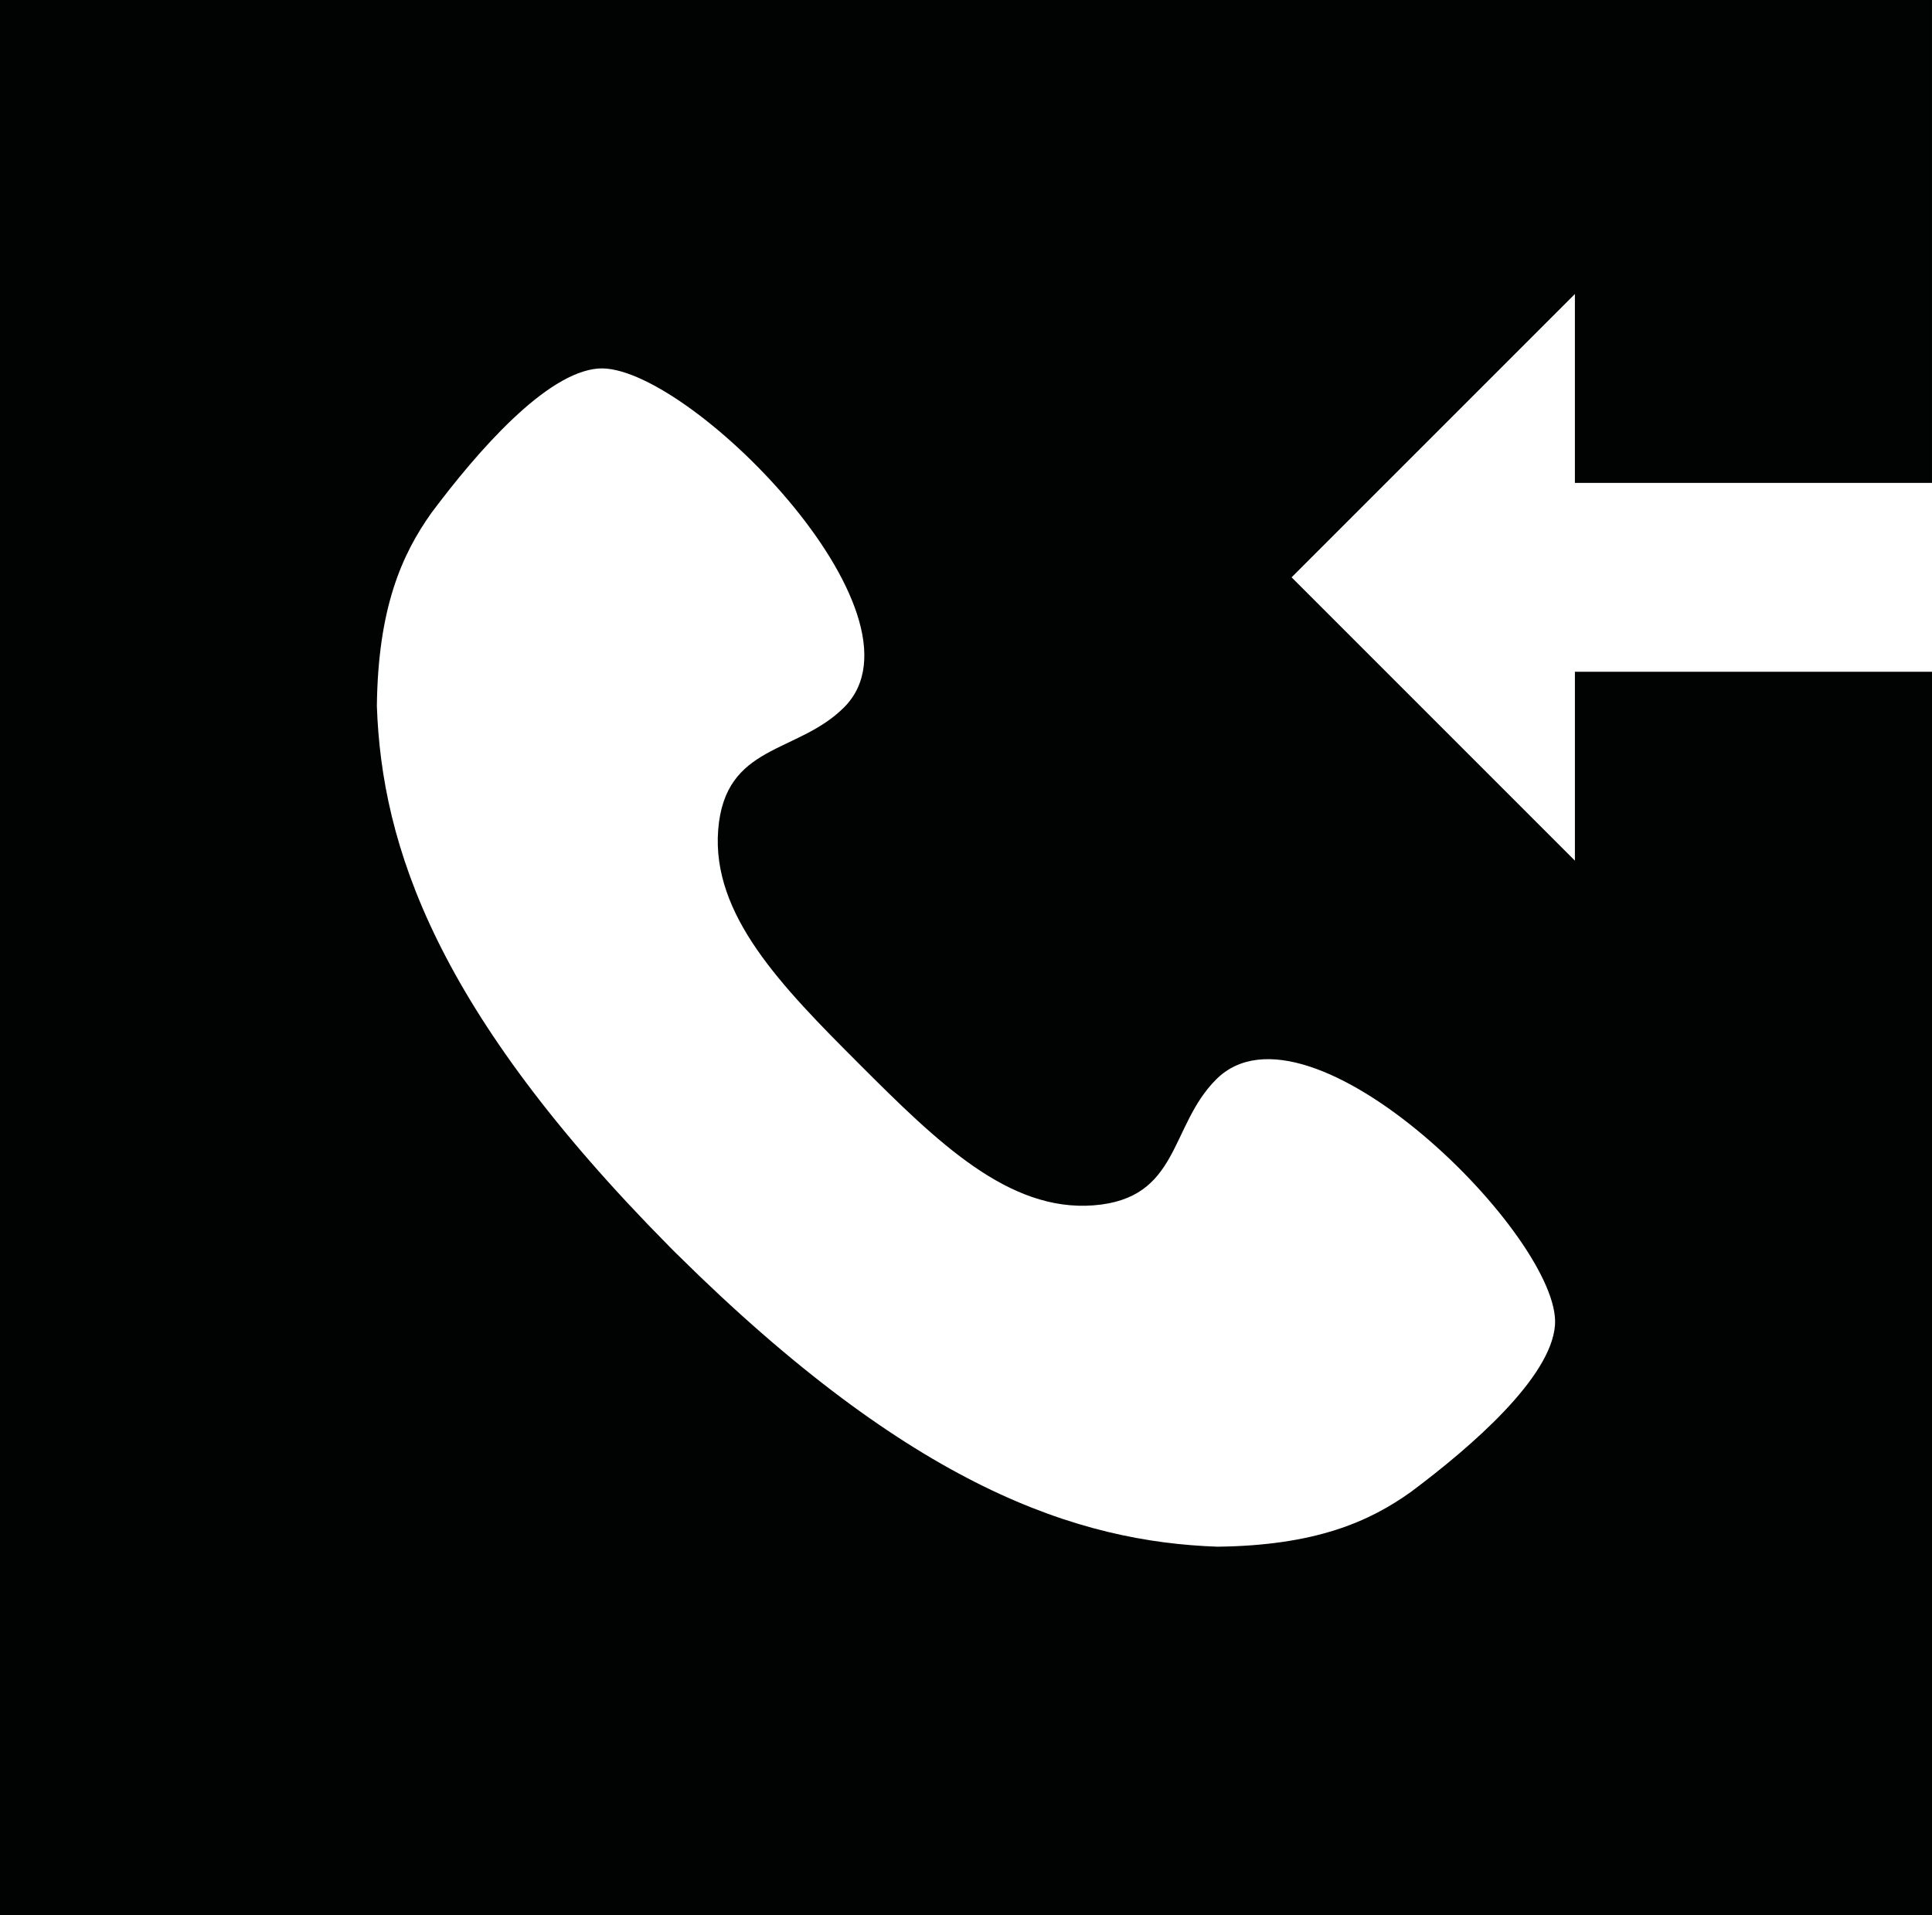 <?xml version="1.0" encoding="utf-8"?>
<!-- Generator: Adobe Illustrator 15.1.0, SVG Export Plug-In . SVG Version: 6.00 Build 0)  -->
<!DOCTYPE svg PUBLIC "-//W3C//DTD SVG 1.1//EN" "http://www.w3.org/Graphics/SVG/1.1/DTD/svg11.dtd">
<svg version="1.1" id="Layer_1" xmlns="http://www.w3.org/2000/svg" xmlns:xlink="http://www.w3.org/1999/xlink" x="0px" y="0px"
	 width="184.515px" height="182.899px" viewBox="0 0 184.515 182.899" enable-background="new 0 0 184.515 182.899"
	 xml:space="preserve">
<path fill="#010202" d="M150.41,82.195l-27.057-27.058L150.41,28.08v18.039l34.104,0V0H0v182.899h184.515V64.157l-34.104,0V82.195z
	 M134.741,142.491c-3.997,2.856-9.134,5.115-18.464,5.225c-13.368-0.467-29.11-5.653-51.614-27.932l-0.002,0.003
	c-0.125-0.124-0.246-0.246-0.37-0.37c-0.125-0.125-0.246-0.246-0.37-0.37l0.002-0.003c-22.279-22.506-27.464-38.245-27.93-51.612
	c0.107-9.332,2.366-14.463,5.222-18.466c4.395-5.875,10.933-13.379,15.921-13.77c8.258-0.636,32.365,23.472,23.474,32.363
	c-4.476,4.476-11.378,3.449-12.021,11.702c-0.625,8.12,6.018,14.906,13.484,22.372c7.464,7.466,14.252,14.108,22.371,13.483
	c8.251-0.639,7.222-7.543,11.7-12.023c8.893-8.891,33.004,15.221,32.364,23.476C148.12,131.558,140.619,138.1,134.741,142.491z"/>
</svg>
